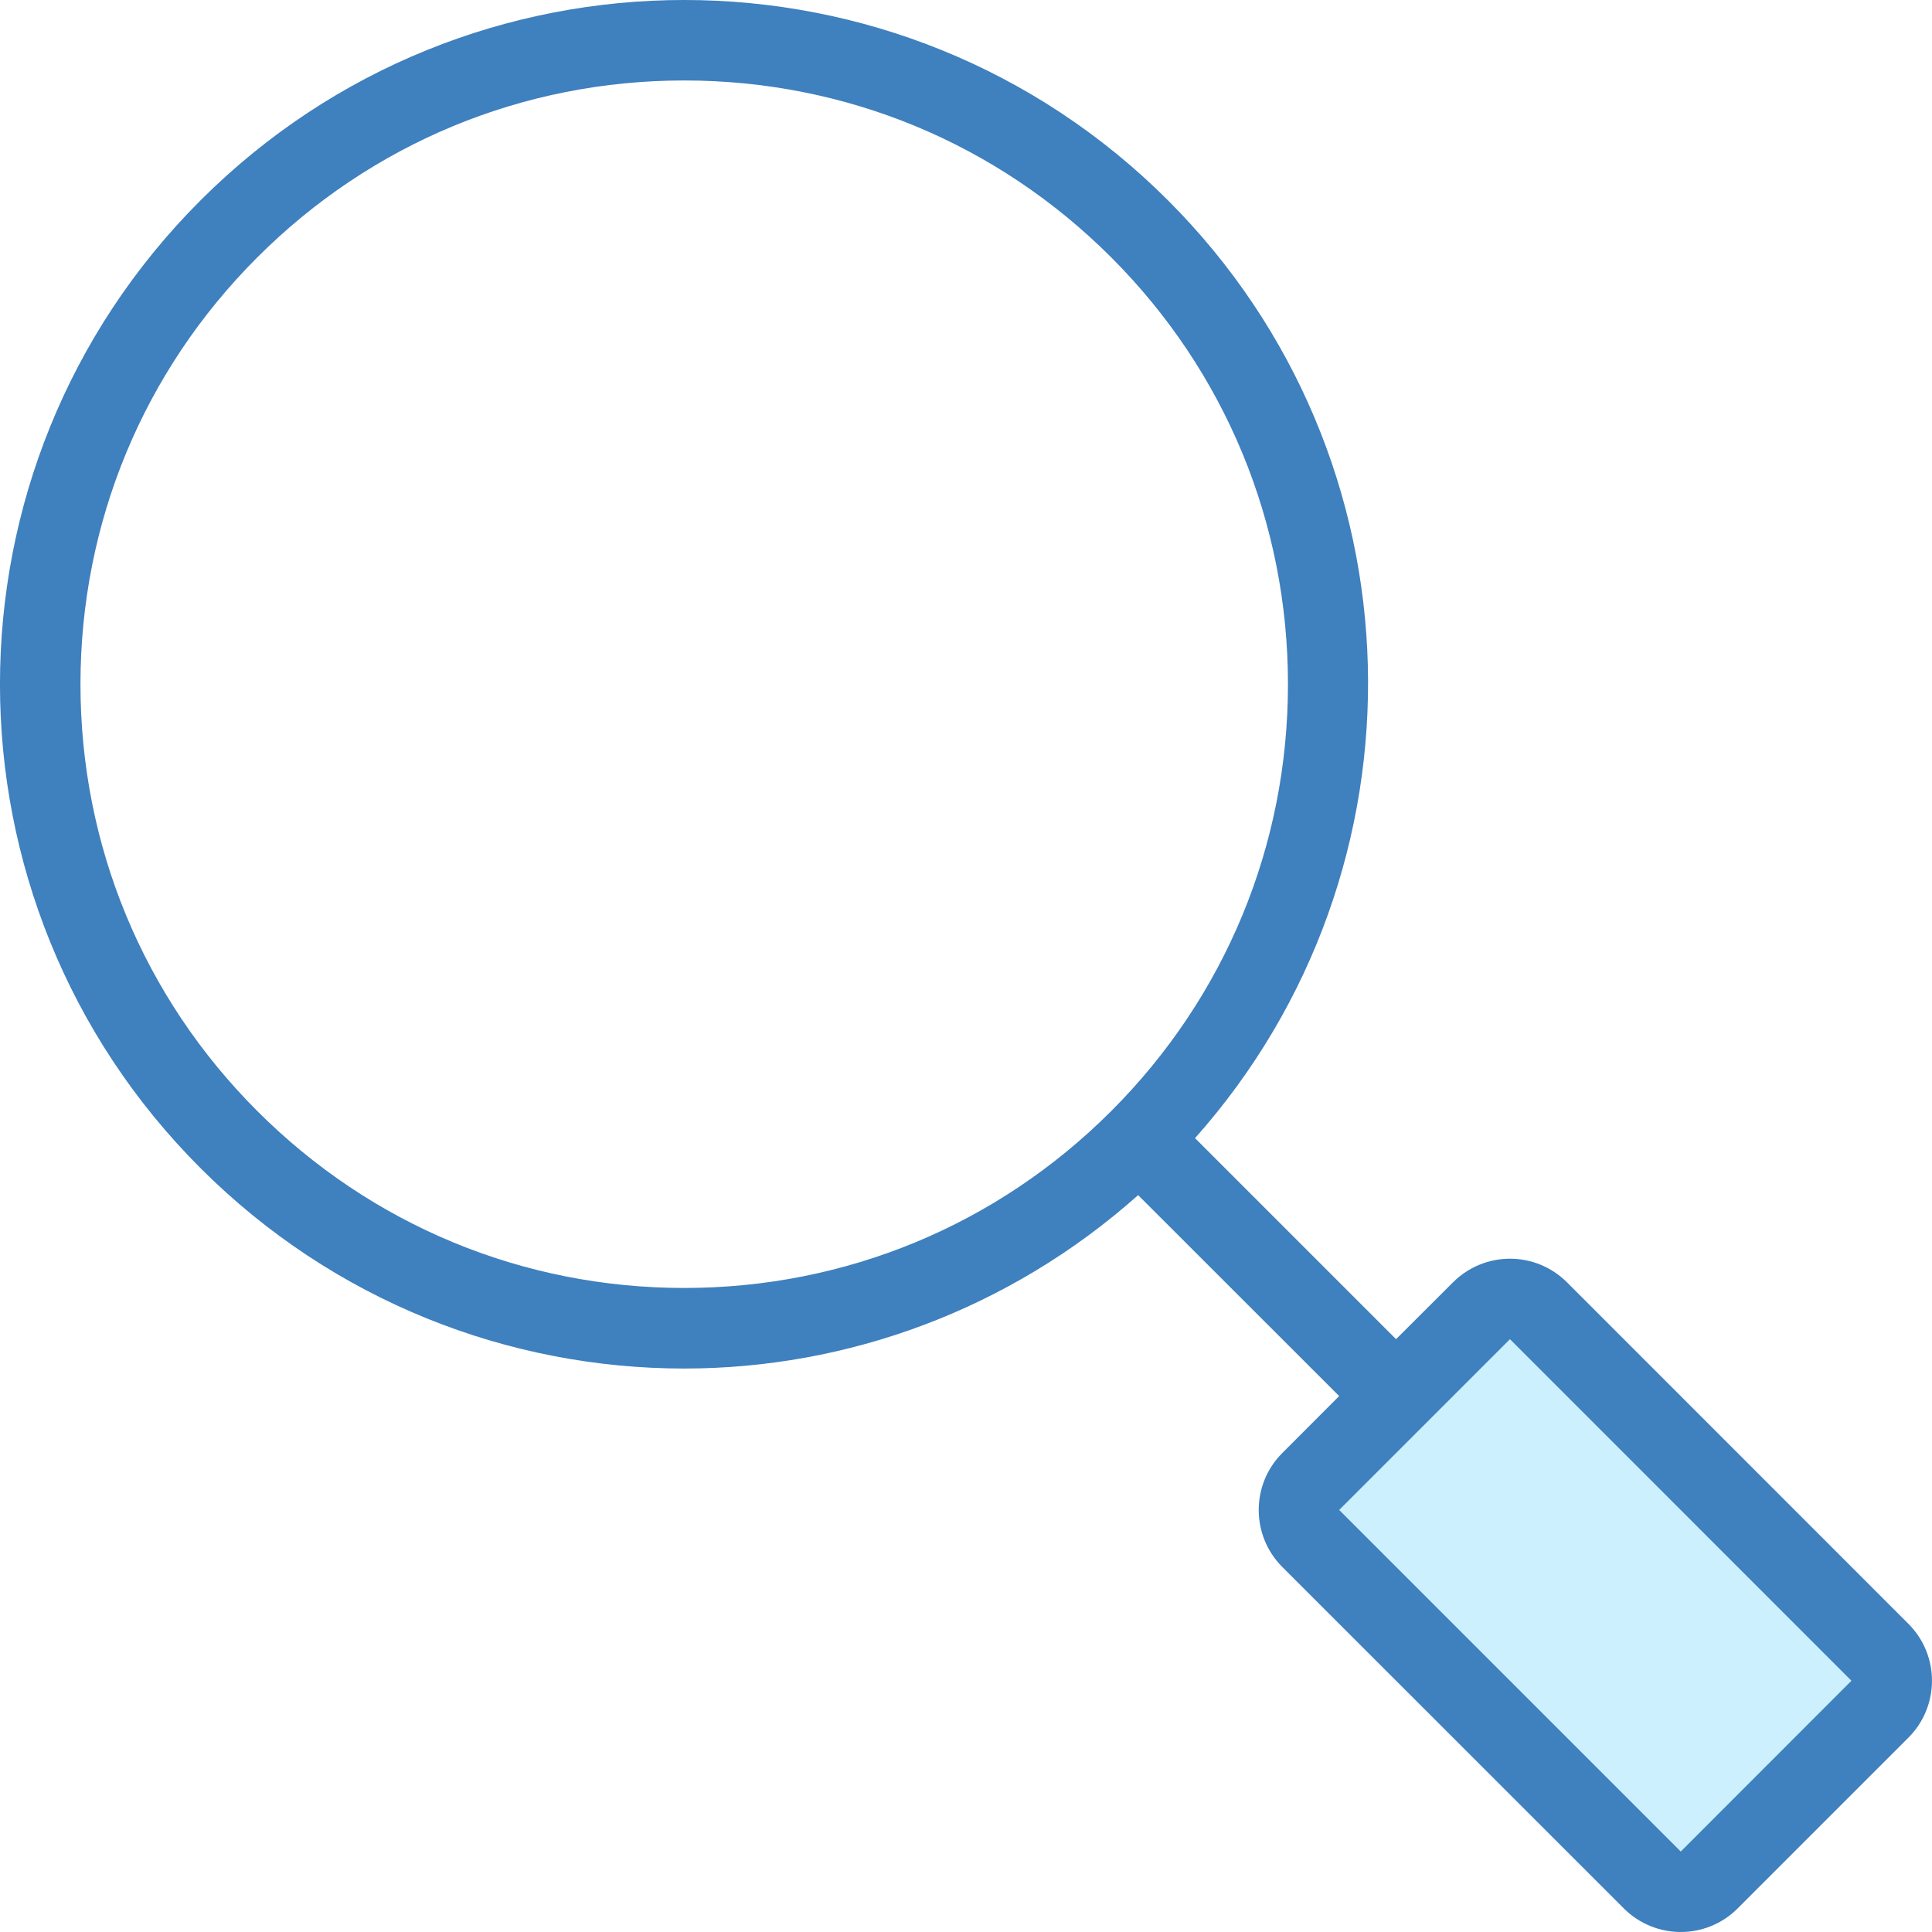 <?xml version="1.0" encoding="UTF-8" standalone="no"?>
<svg width="20px" height="20px" viewBox="0 0 20 20" version="1.1" xmlns="http://www.w3.org/2000/svg" xmlns:xlink="http://www.w3.org/1999/xlink">
    <!-- Generator: Sketch 47.1 (45422) - http://www.bohemiancoding.com/sketch -->
    <title>icon-search</title>
    <desc>Created with Sketch.</desc>
    <defs></defs>
    <g id="Clientes" stroke="none" stroke-width="1" fill="none" fill-rule="evenodd">
        <g id="Clientes-Settings" transform="translate(-835, -147)">
            <g id="Group" transform="translate(835, 147)">
                <g id="icon-search">
                    <path d="M17.399,19.583 C17.288,19.583 17.183,19.54 17.104,19.462 L13.569,15.926 C13.406,15.763 13.406,15.499 13.569,15.337 L15.336,13.568 C15.415,13.49 15.52,13.447 15.631,13.447 C15.743,13.447 15.847,13.49 15.925,13.569 L19.461,17.104 C19.54,17.183 19.584,17.288 19.584,17.398 C19.584,17.51 19.54,17.615 19.461,17.693 L17.694,19.462 C17.614,19.54 17.51,19.583 17.399,19.583" id="Fill" fill-opacity="0.2" fill="#06B4FE"></path>
                    <path d="M17.399,19.167 L13.863,15.631 L15.631,13.863 L15.631,13.863 L15.631,13.863 L19.166,17.399 L17.399,19.167 Z M2.664,11.502 C1.483,10.322 0.833,8.752 0.833,7.083 C0.833,5.414 1.483,3.844 2.664,2.664 C3.845,1.483 5.414,0.833 7.083,0.833 C8.753,0.833 10.322,1.483 11.503,2.664 C12.683,3.844 13.333,5.414 13.333,7.083 C13.333,8.752 12.683,10.322 11.503,11.502 C10.322,12.683 8.753,13.333 7.083,13.333 C5.414,13.333 3.845,12.683 2.664,11.502 L2.664,11.502 Z M19.756,16.81 L16.221,13.274 C16.058,13.112 15.845,13.03 15.631,13.03 C15.418,13.03 15.205,13.112 15.042,13.274 L14.452,13.863 L12.371,11.782 C14.846,9.001 14.759,4.742 12.092,2.075 C10.709,0.692 8.896,-8.33333333e-05 7.083,-8.33333333e-05 C5.271,-8.33333333e-05 3.458,0.692 2.075,2.075 C-0.692,4.841 -0.692,9.326 2.075,12.092 C3.458,13.475 5.271,14.167 7.083,14.167 C8.766,14.167 10.444,13.563 11.782,12.372 L13.863,14.452 L13.274,15.042 C12.949,15.367 12.949,15.895 13.274,16.221 L16.81,19.756 C16.972,19.918 17.186,20 17.399,20 C17.612,20 17.826,19.918 17.988,19.756 L19.756,17.988 C20.081,17.662 20.081,17.135 19.756,16.81 L19.756,16.81 Z" id="Outline" fill="#3F80BE"></path>
                </g>
            </g>
        </g>
    </g>
</svg>